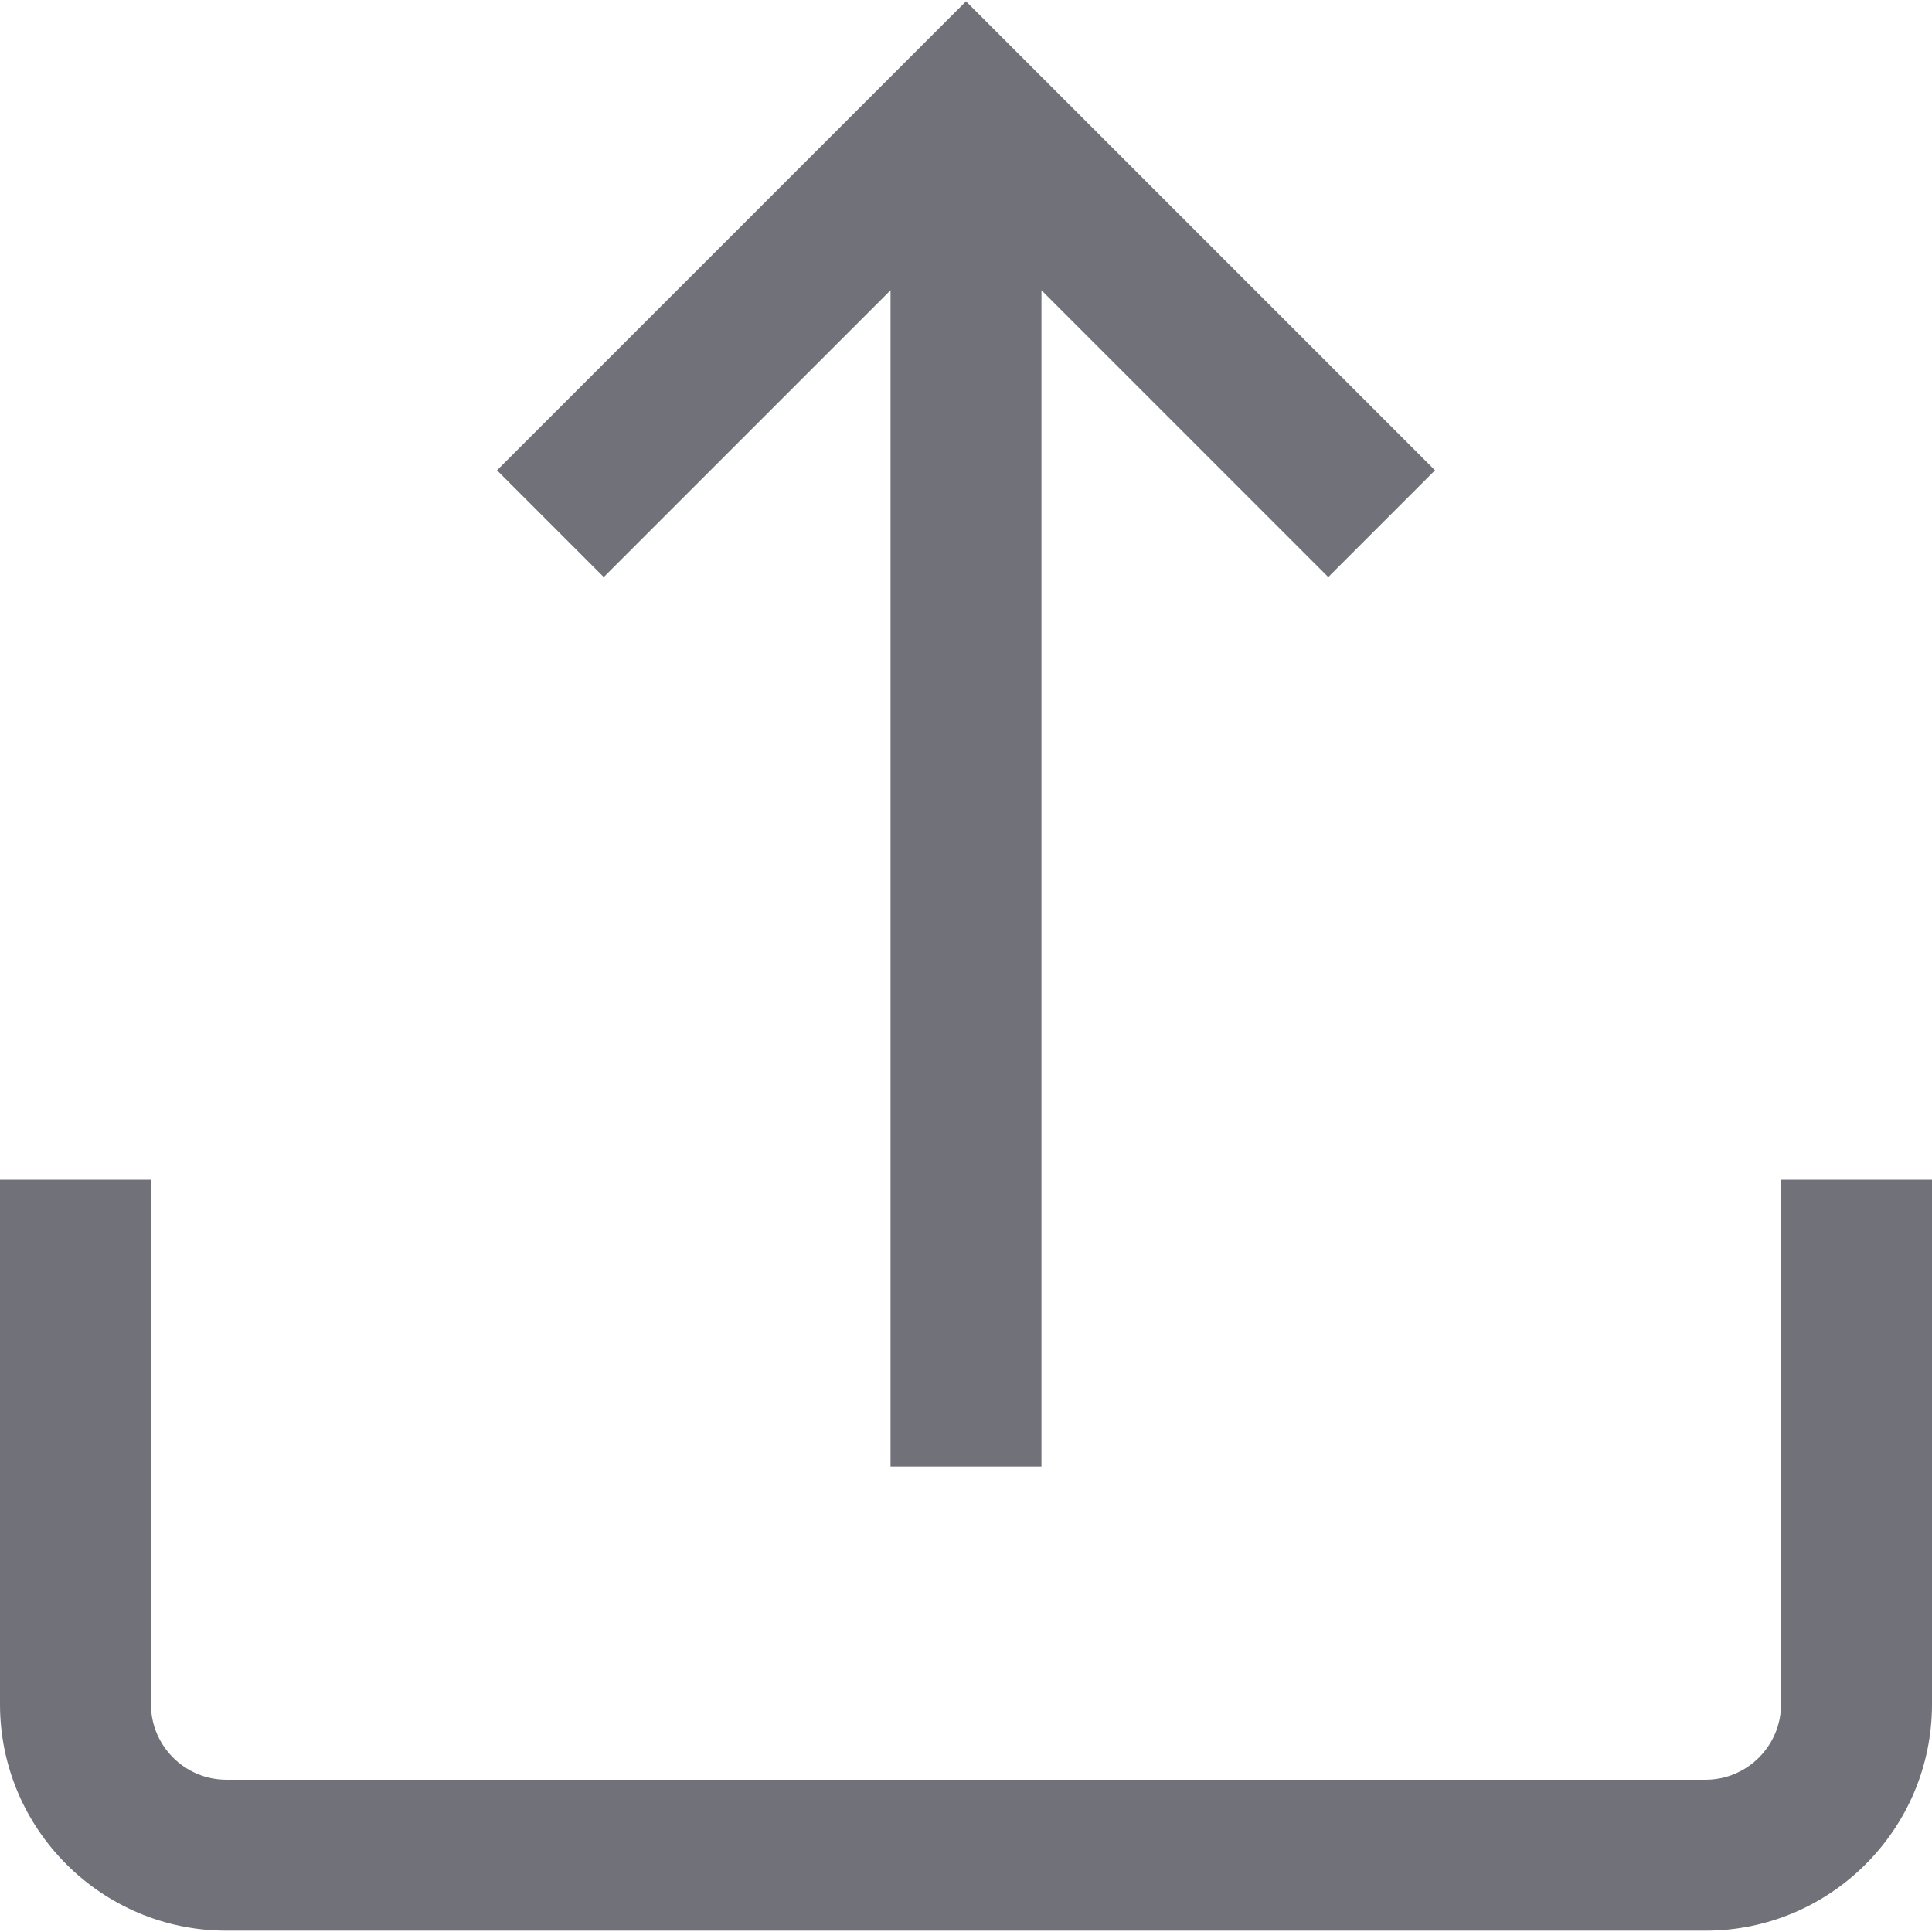 <svg width="16" height="16" viewBox="0 0 16 16" fill="none" xmlns="http://www.w3.org/2000/svg">
<g clip-path="url(#clip0_128_141)">
<path d="M14.75 9.77V14.114C14.75 14.458 14.47 14.739 14.125 14.739H1.875C1.53 14.739 1.25 14.458 1.25 14.114V9.77H0V14.114C0 15.148 0.841 15.989 1.875 15.989H14.125C15.159 15.989 16 15.148 16 14.114V9.77H14.75Z" fill="#71717A"/>
<path d="M8 0.011L4.116 3.895L5 4.779L7.375 2.404V12.145H8.625V2.404L11 4.779L11.884 3.895L8 0.011Z" fill="#71717A"/>
</g>
<defs>
<clipPath id="clip0_128_141">
<rect width="16" height="16" fill="white"/>
</clipPath>
</defs>
</svg>
